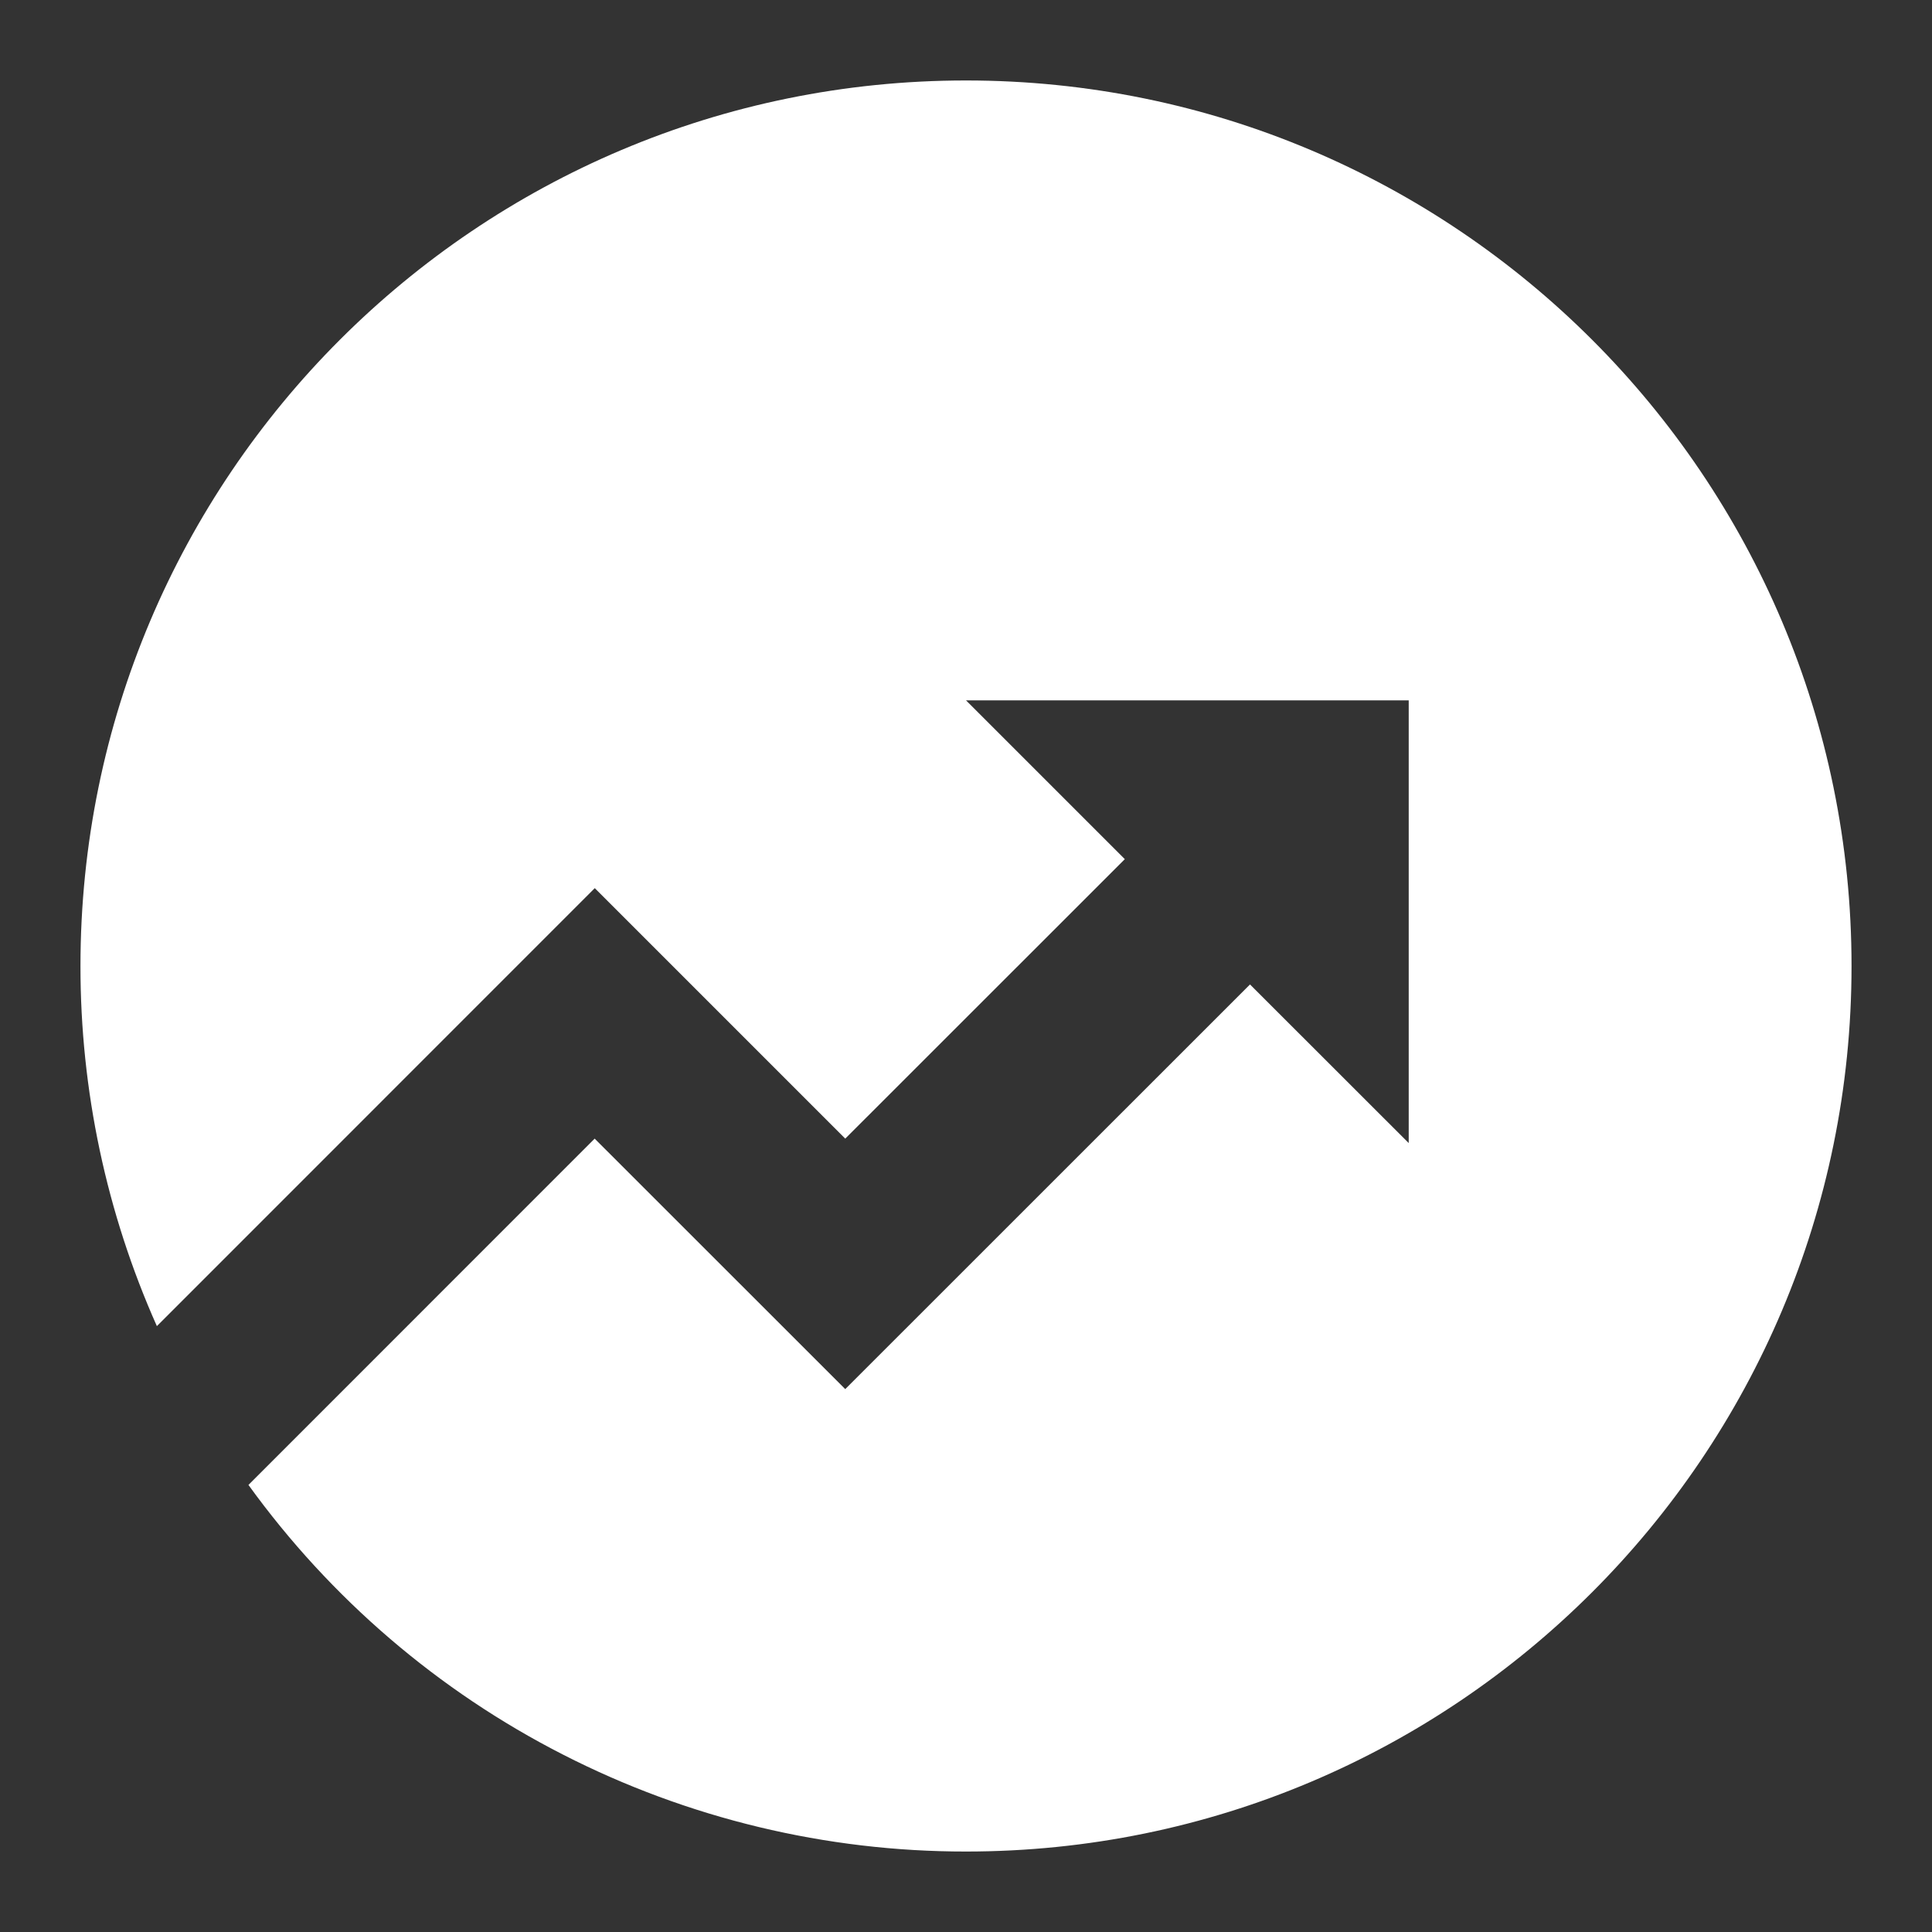 <svg width="20" height="20" viewBox="0 0 20 20" fill="none" xmlns="http://www.w3.org/2000/svg">
<rect x="0" y="0" width="20" height="20" fill="#333333" stroke="none"/>
<path d="M2.572 15.372L6.156 11.787L8.75 14.38L12.94 10.191L14.583 11.833V7.25H10L11.644 8.894L8.75 11.787L6.157 9.194L1.624 13.728C1.101 12.555 0.832 11.284 0.833 10C0.833 4.937 4.937 0.833 10 0.833C15.063 0.833 19.167 4.937 19.167 10C19.167 15.063 15.063 19.167 10 19.167C8.55 19.168 7.12 18.824 5.829 18.164C4.537 17.505 3.421 16.547 2.572 15.372Z" fill="white"/>
</svg>
